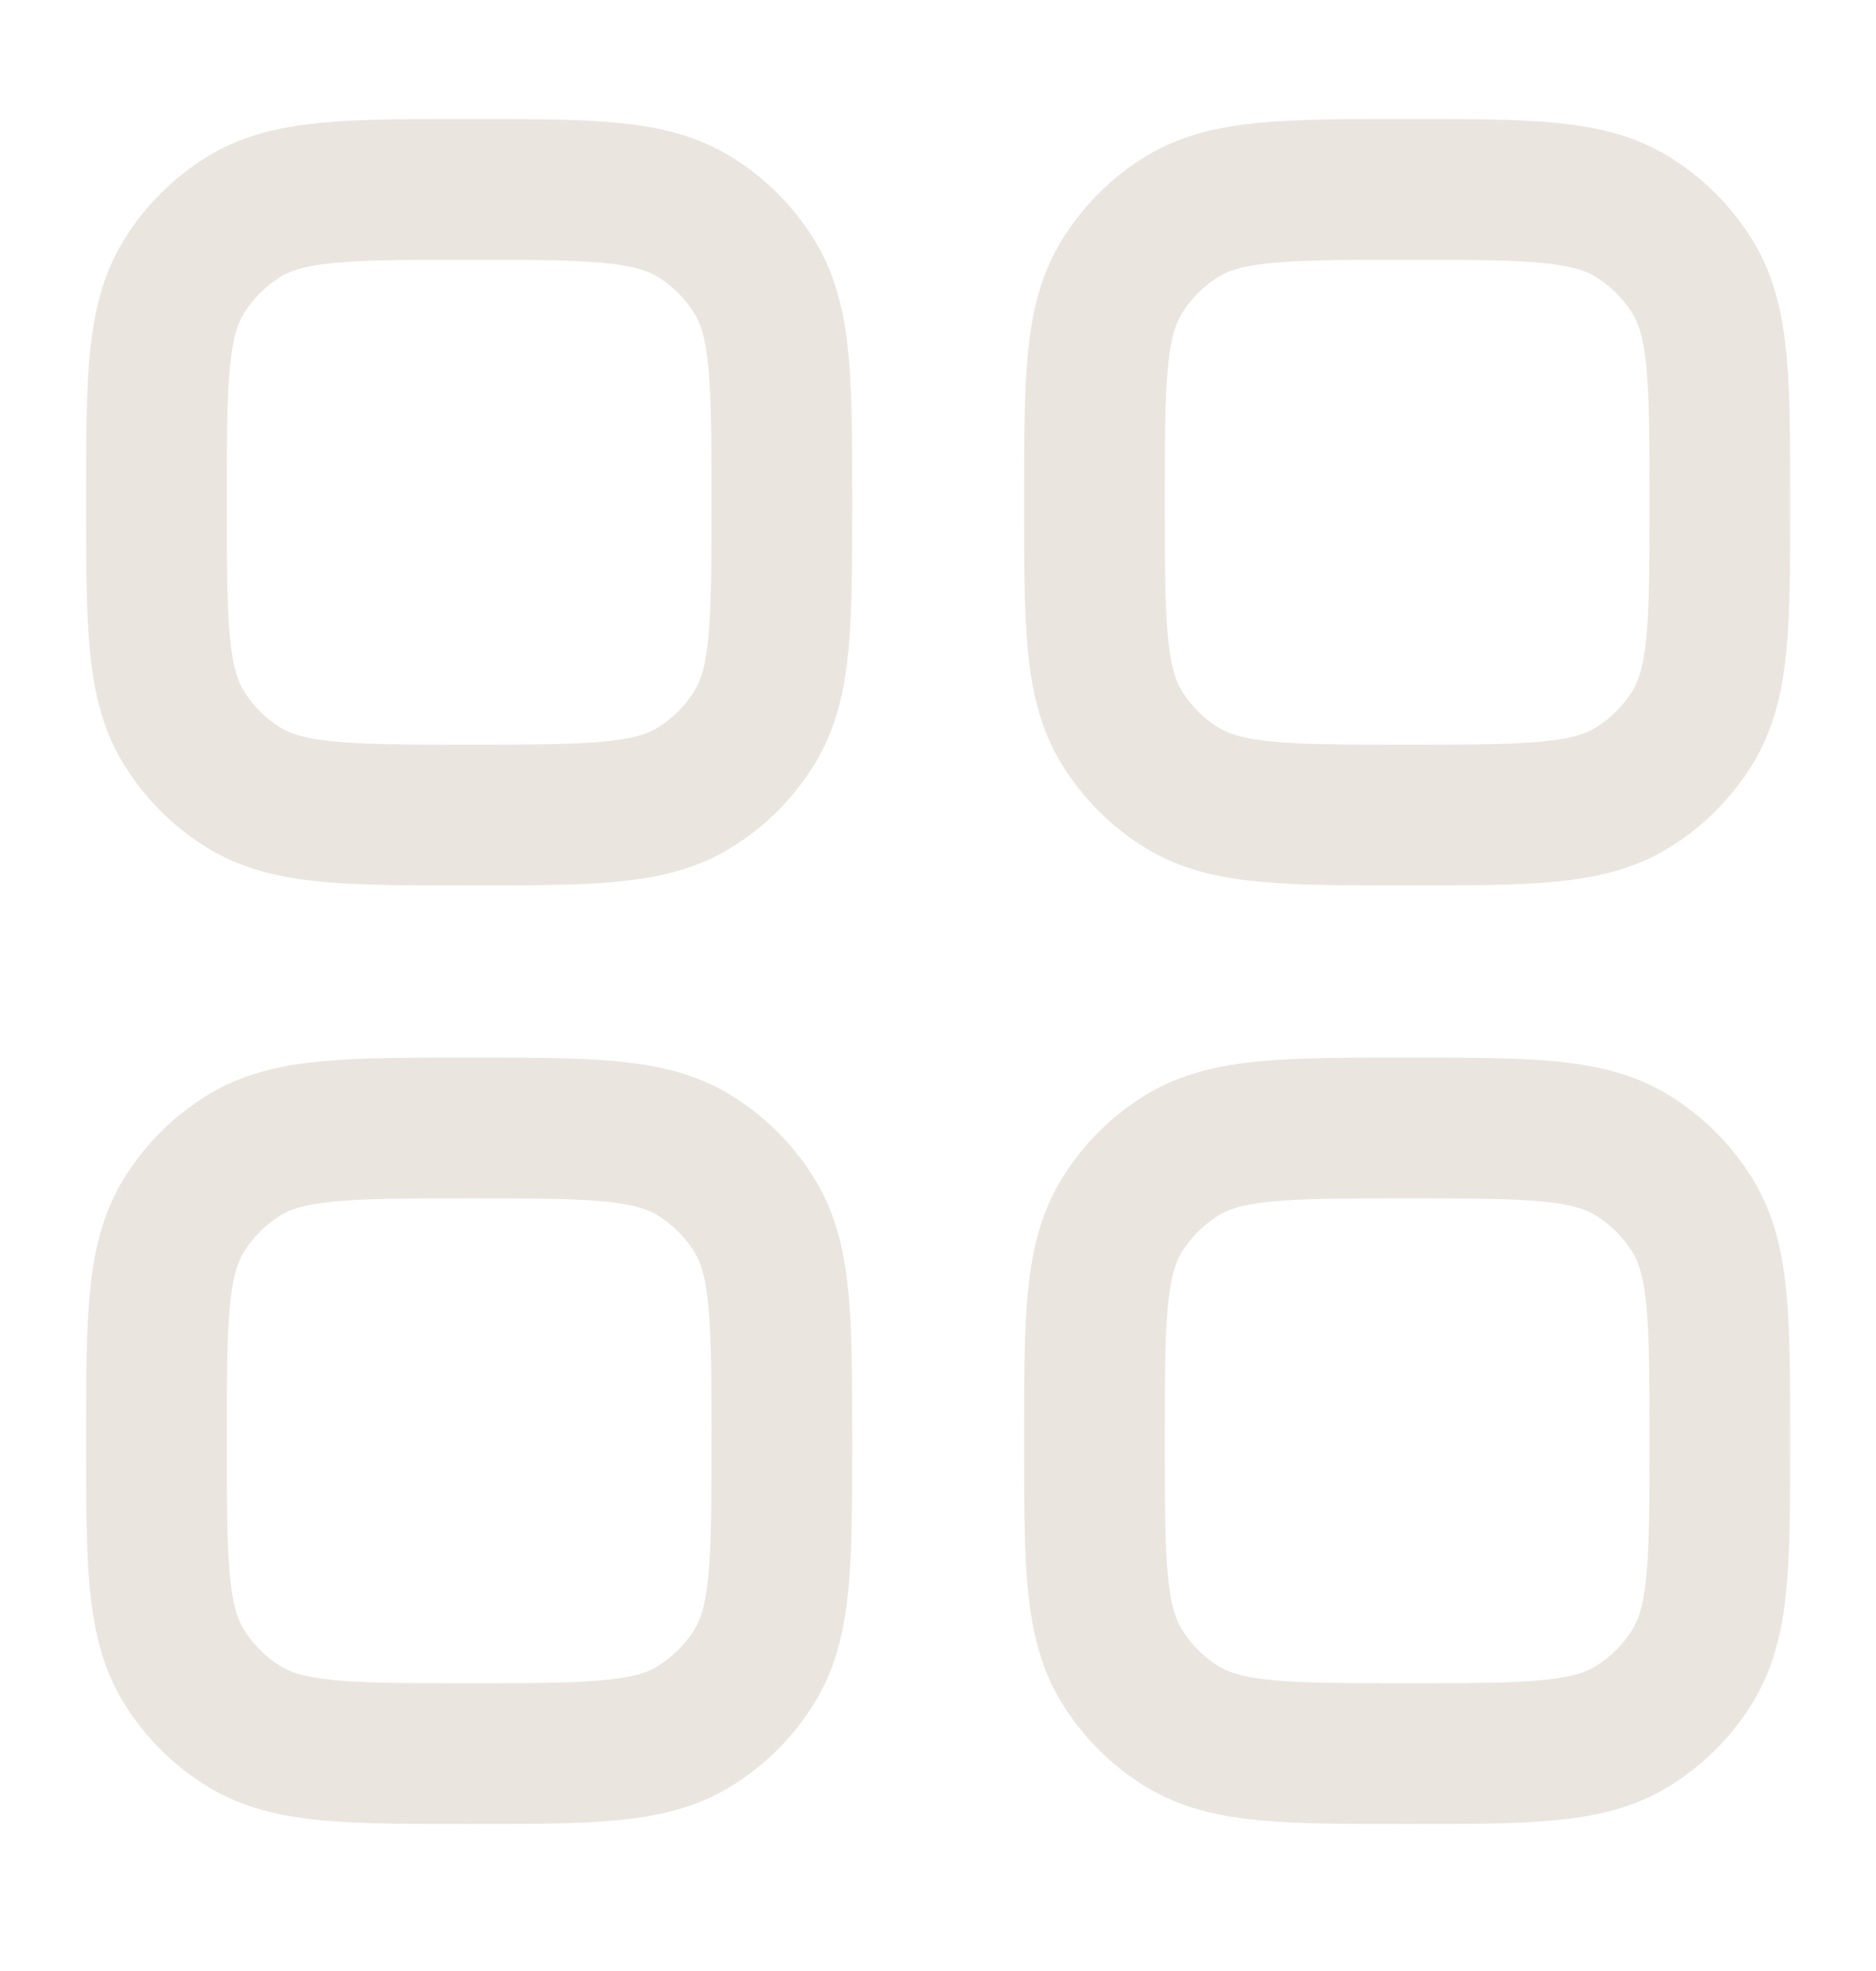 <svg width="20" height="21" viewBox="0 0 20 21" fill="none" xmlns="http://www.w3.org/2000/svg">
<path d="M1.668 15.351C1.668 14.067 1.668 13.425 1.957 12.954C2.119 12.69 2.34 12.468 2.604 12.307C3.076 12.018 3.718 12.018 5.001 12.018C6.285 12.018 6.927 12.018 7.398 12.307C7.662 12.468 7.884 12.69 8.046 12.954C8.335 13.425 8.335 14.067 8.335 15.351C8.335 16.635 8.335 17.277 8.046 17.748C7.884 18.012 7.662 18.234 7.398 18.395C6.927 18.684 6.285 18.684 5.001 18.684C3.718 18.684 3.076 18.684 2.604 18.395C2.34 18.234 2.119 18.012 1.957 17.748C1.668 17.277 1.668 16.635 1.668 15.351Z" stroke="#EBE5E0" stroke-width="1.5"/>
<path d="M11.668 15.351C11.668 14.067 11.668 13.425 11.957 12.954C12.119 12.69 12.34 12.468 12.604 12.307C13.076 12.018 13.718 12.018 15.001 12.018C16.285 12.018 16.927 12.018 17.398 12.307C17.662 12.468 17.884 12.69 18.046 12.954C18.335 13.425 18.335 14.067 18.335 15.351C18.335 16.635 18.335 17.277 18.046 17.748C17.884 18.012 17.662 18.234 17.398 18.395C16.927 18.684 16.285 18.684 15.001 18.684C13.718 18.684 13.076 18.684 12.604 18.395C12.34 18.234 12.119 18.012 11.957 17.748C11.668 17.277 11.668 16.635 11.668 15.351Z" stroke="#EBE5E0" stroke-width="1.5"/>
<path d="M1.668 5.351C1.668 4.067 1.668 3.425 1.957 2.954C2.119 2.69 2.34 2.468 2.604 2.307C3.076 2.018 3.718 2.018 5.001 2.018C6.285 2.018 6.927 2.018 7.398 2.307C7.662 2.468 7.884 2.69 8.046 2.954C8.335 3.425 8.335 4.067 8.335 5.351C8.335 6.635 8.335 7.277 8.046 7.748C7.884 8.012 7.662 8.234 7.398 8.395C6.927 8.684 6.285 8.684 5.001 8.684C3.718 8.684 3.076 8.684 2.604 8.395C2.34 8.234 2.119 8.012 1.957 7.748C1.668 7.277 1.668 6.635 1.668 5.351Z" stroke="#EBE5E0" stroke-width="1.5"/>
<path d="M11.668 5.351C11.668 4.067 11.668 3.425 11.957 2.954C12.119 2.69 12.34 2.468 12.604 2.307C13.076 2.018 13.718 2.018 15.001 2.018C16.285 2.018 16.927 2.018 17.398 2.307C17.662 2.468 17.884 2.69 18.046 2.954C18.335 3.425 18.335 4.067 18.335 5.351C18.335 6.635 18.335 7.277 18.046 7.748C17.884 8.012 17.662 8.234 17.398 8.395C16.927 8.684 16.285 8.684 15.001 8.684C13.718 8.684 13.076 8.684 12.604 8.395C12.34 8.234 12.119 8.012 11.957 7.748C11.668 7.277 11.668 6.635 11.668 5.351Z" stroke="#EBE5E0" stroke-width="1.5"/>
</svg>
